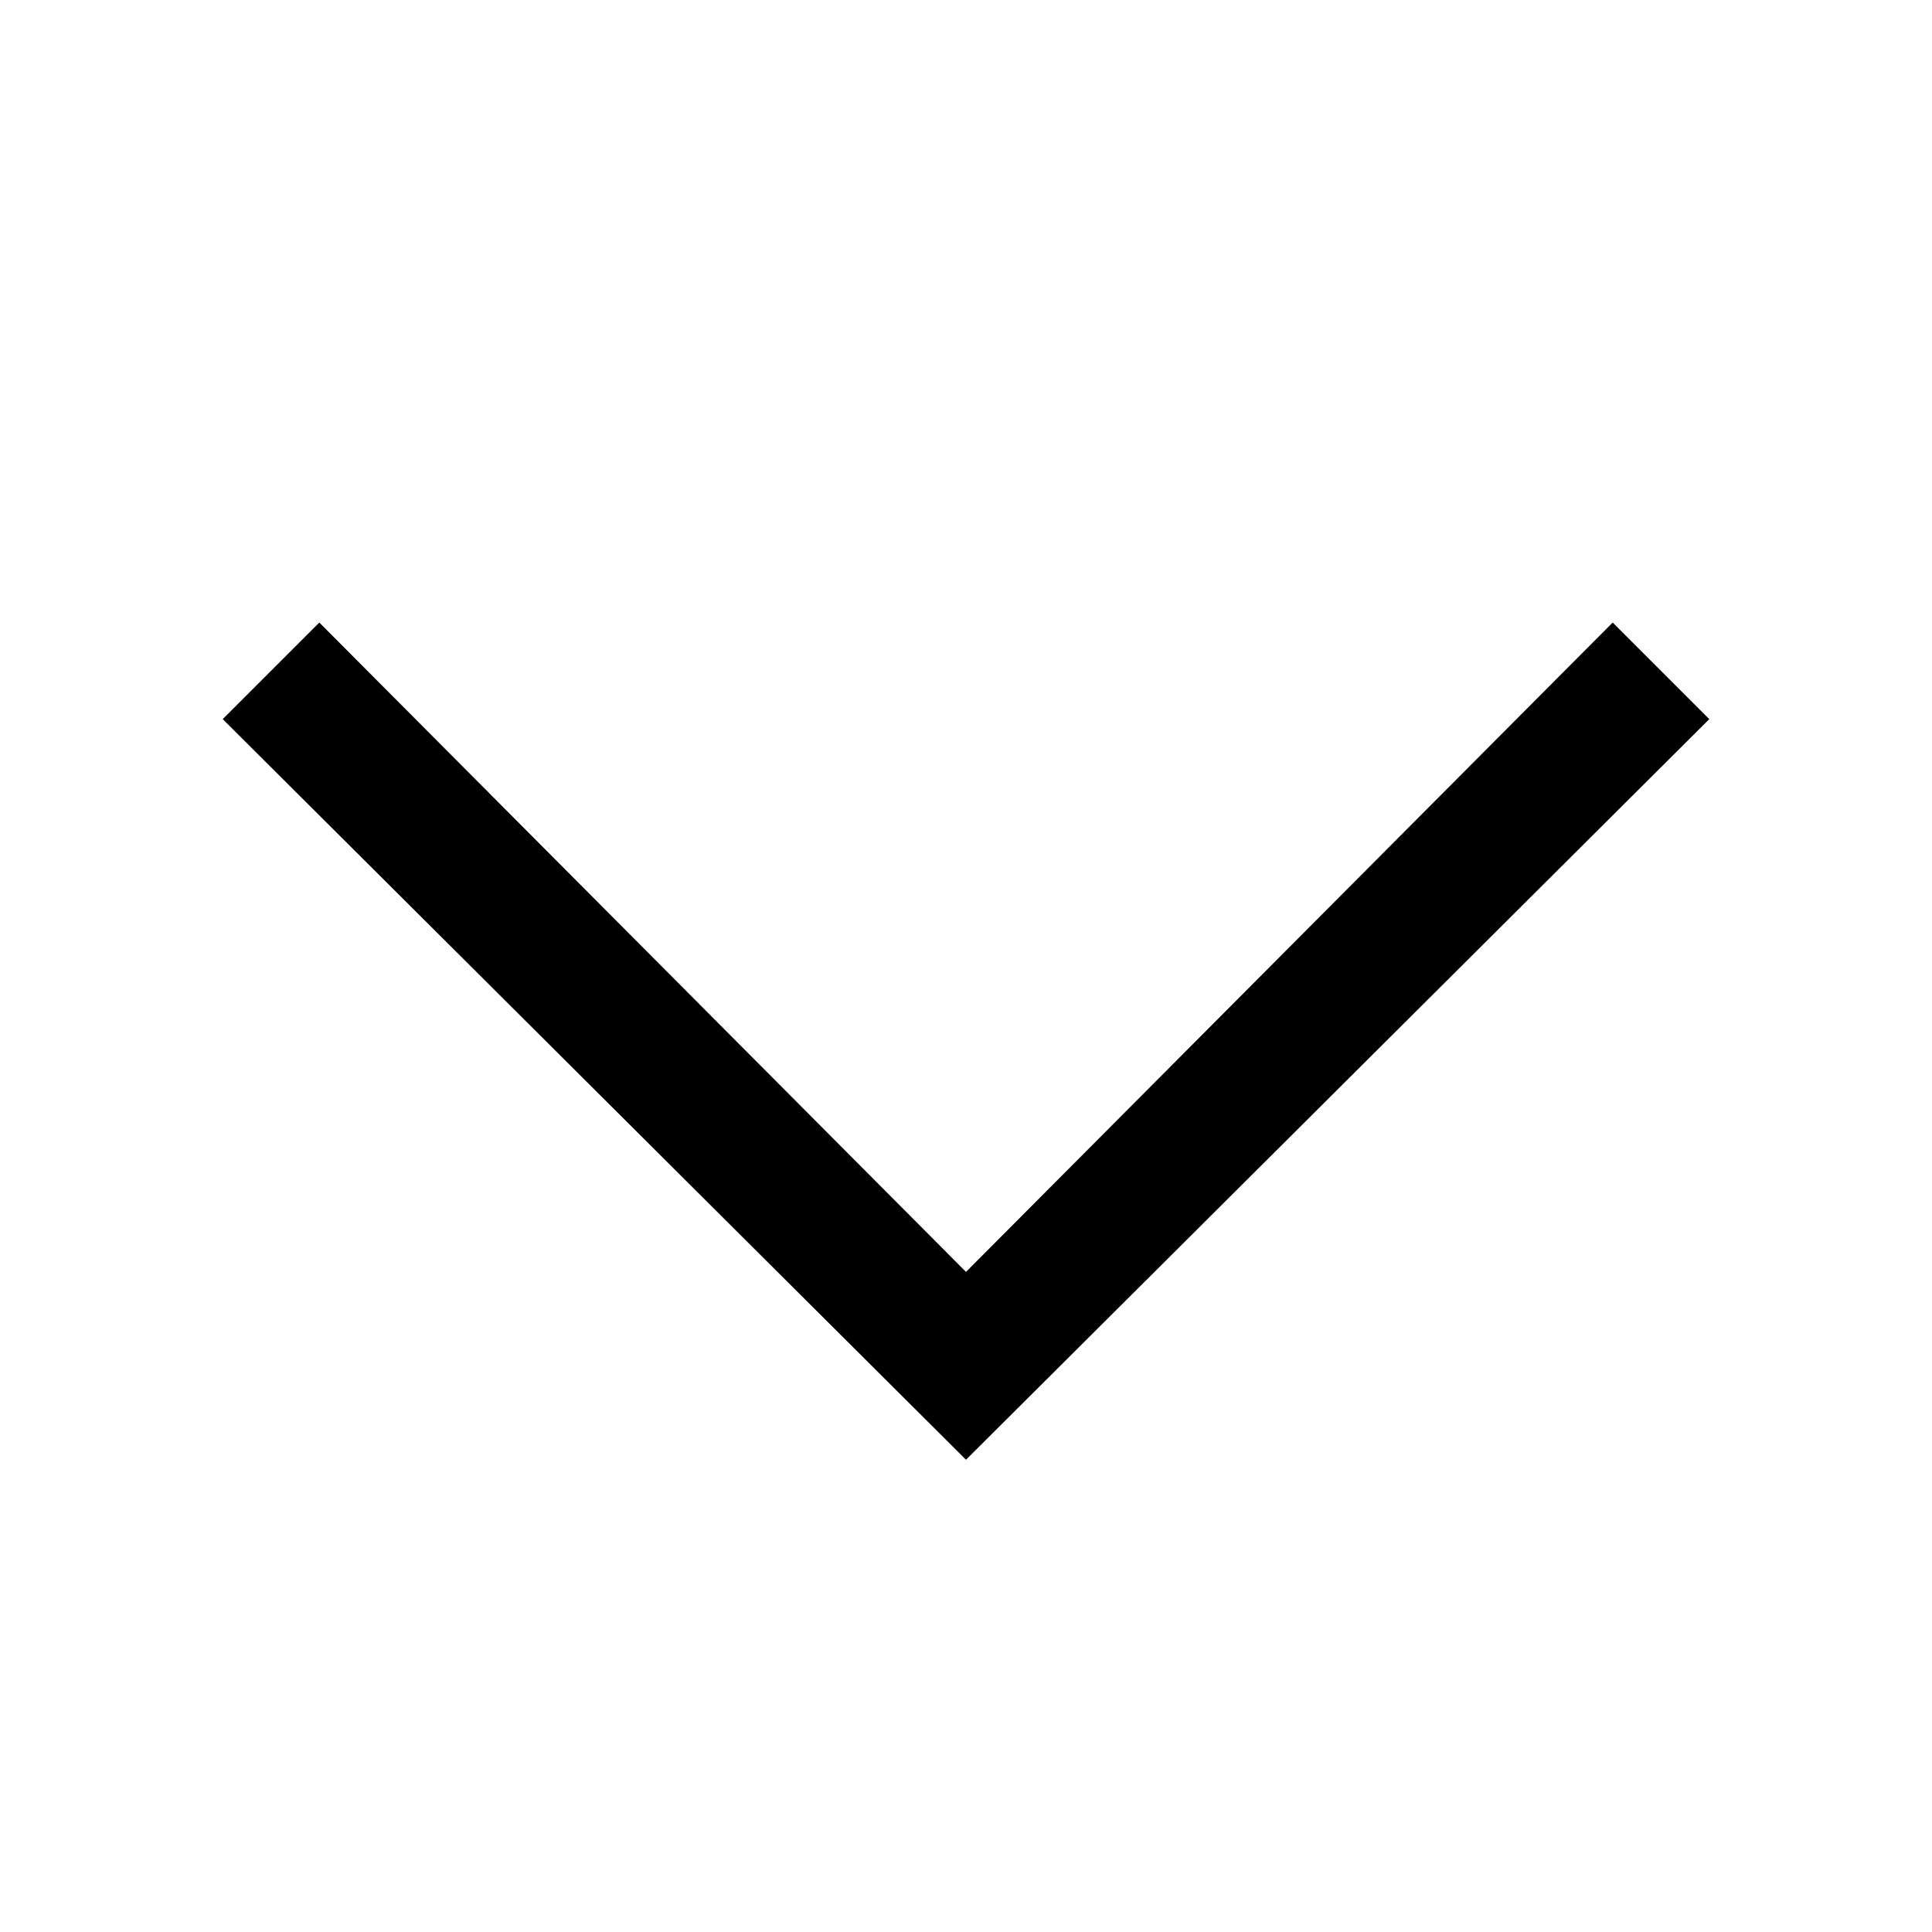 <?xml version="1.0" encoding="utf-8"?>
<!-- Generator: Adobe Illustrator 18.1.1, SVG Export Plug-In . SVG Version: 6.00 Build 0)  -->
<svg version="1.1" id="レイヤー_1" xmlns="http://www.w3.org/2000/svg" xmlns:xlink="http://www.w3.org/1999/xlink" x="0px"
	 y="0px" viewBox="0 0 72 72" enable-background="new 0 0 72 72" xml:space="preserve">
<polygon points="36,47.4 11.9,23.2 8.3,26.8 36,54.4 63.7,26.8 60.1,23.2 "/>
</svg>
